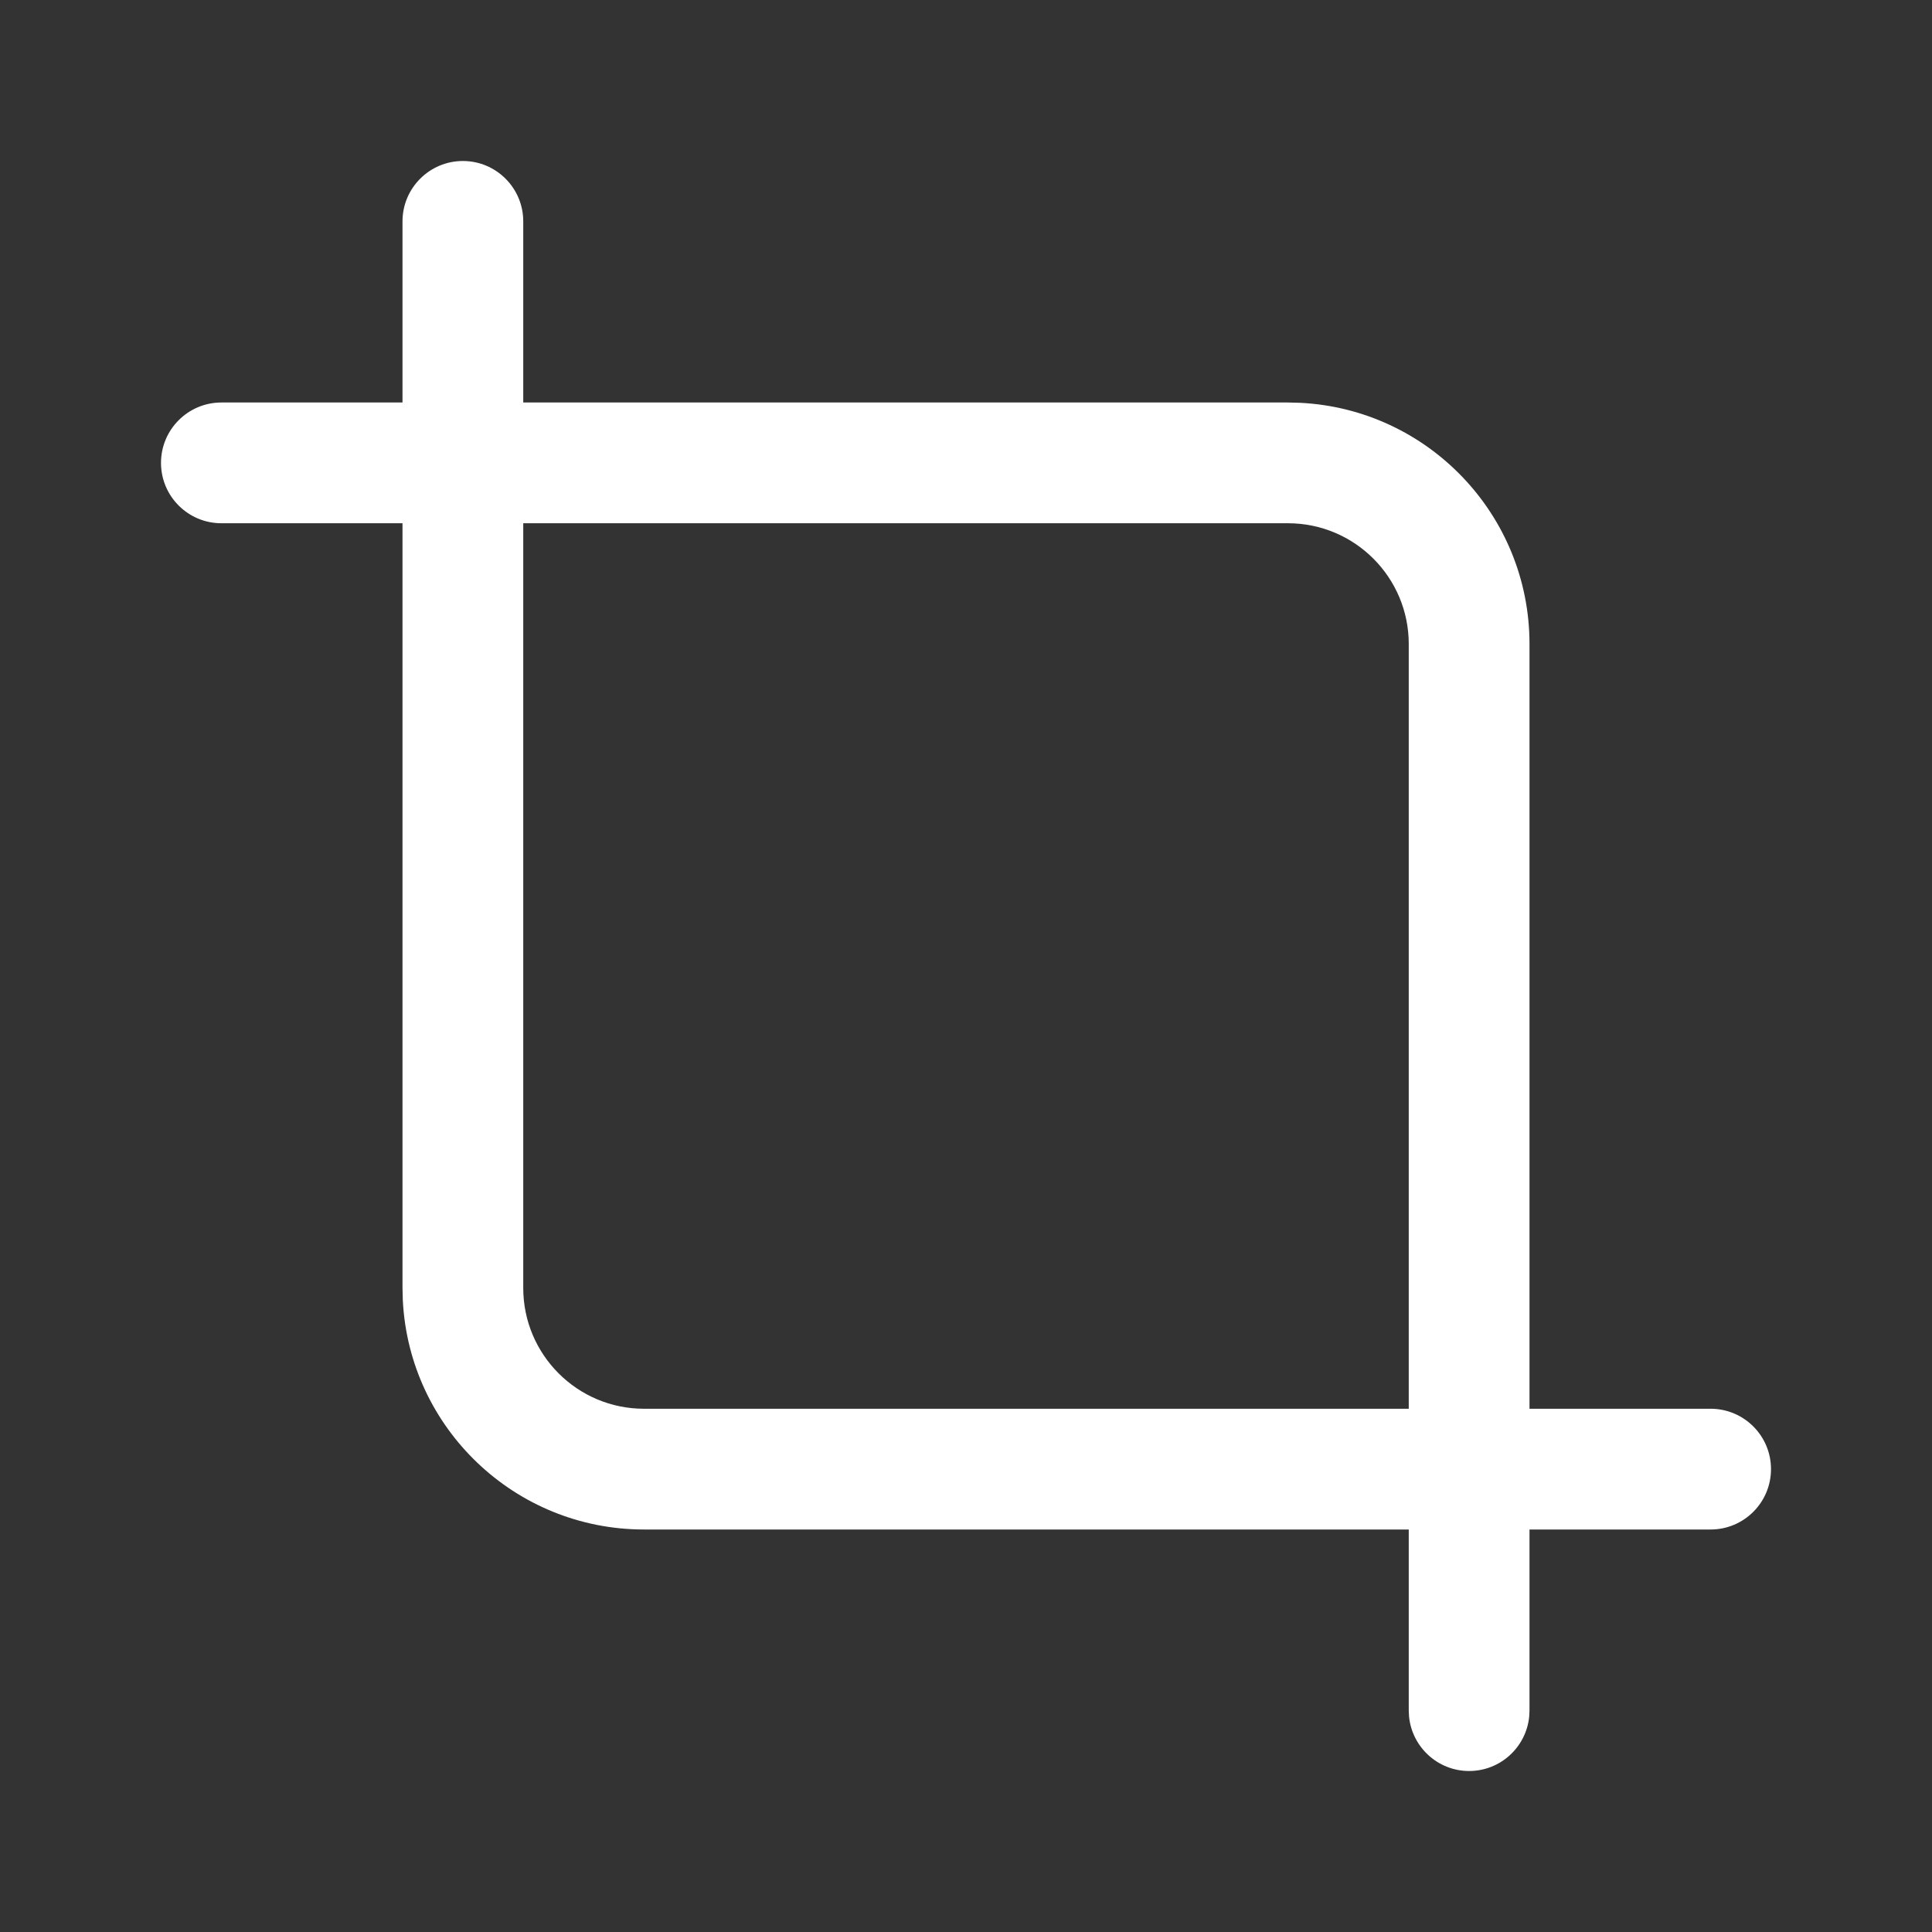<svg width="24" height="24" viewBox="0 0 24 24" fill="none" xmlns="http://www.w3.org/2000/svg">
<rect x="0" y="0" width="24" height="24" fill="#333333" stroke="none"/>
<path fill-rule="evenodd" clip-rule="evenodd" d="M5.75 2C6.164 2 6.5 2.336 6.5 2.75V5H16L16.154 5.004C17.739 5.084 19 6.395 19 8V17.5H21.25C21.664 17.5 22 17.836 22 18.25C22 18.664 21.664 19 21.25 19H19V21.25L18.996 21.327C18.957 21.705 18.638 22 18.25 22C17.862 22 17.543 21.705 17.504 21.327L17.5 21.25V19H8C6.395 19 5.084 17.739 5.004 16.154L5 16V6.5H2.75C2.336 6.5 2 6.164 2 5.75C2 5.336 2.336 5 2.75 5H5V2.75C5 2.336 5.336 2 5.75 2ZM6.5 16C6.5 16.828 7.172 17.5 8 17.5H17.5V8C17.5 7.172 16.828 6.5 16 6.5H6.5V16Z" fill="white"/>
</svg>
